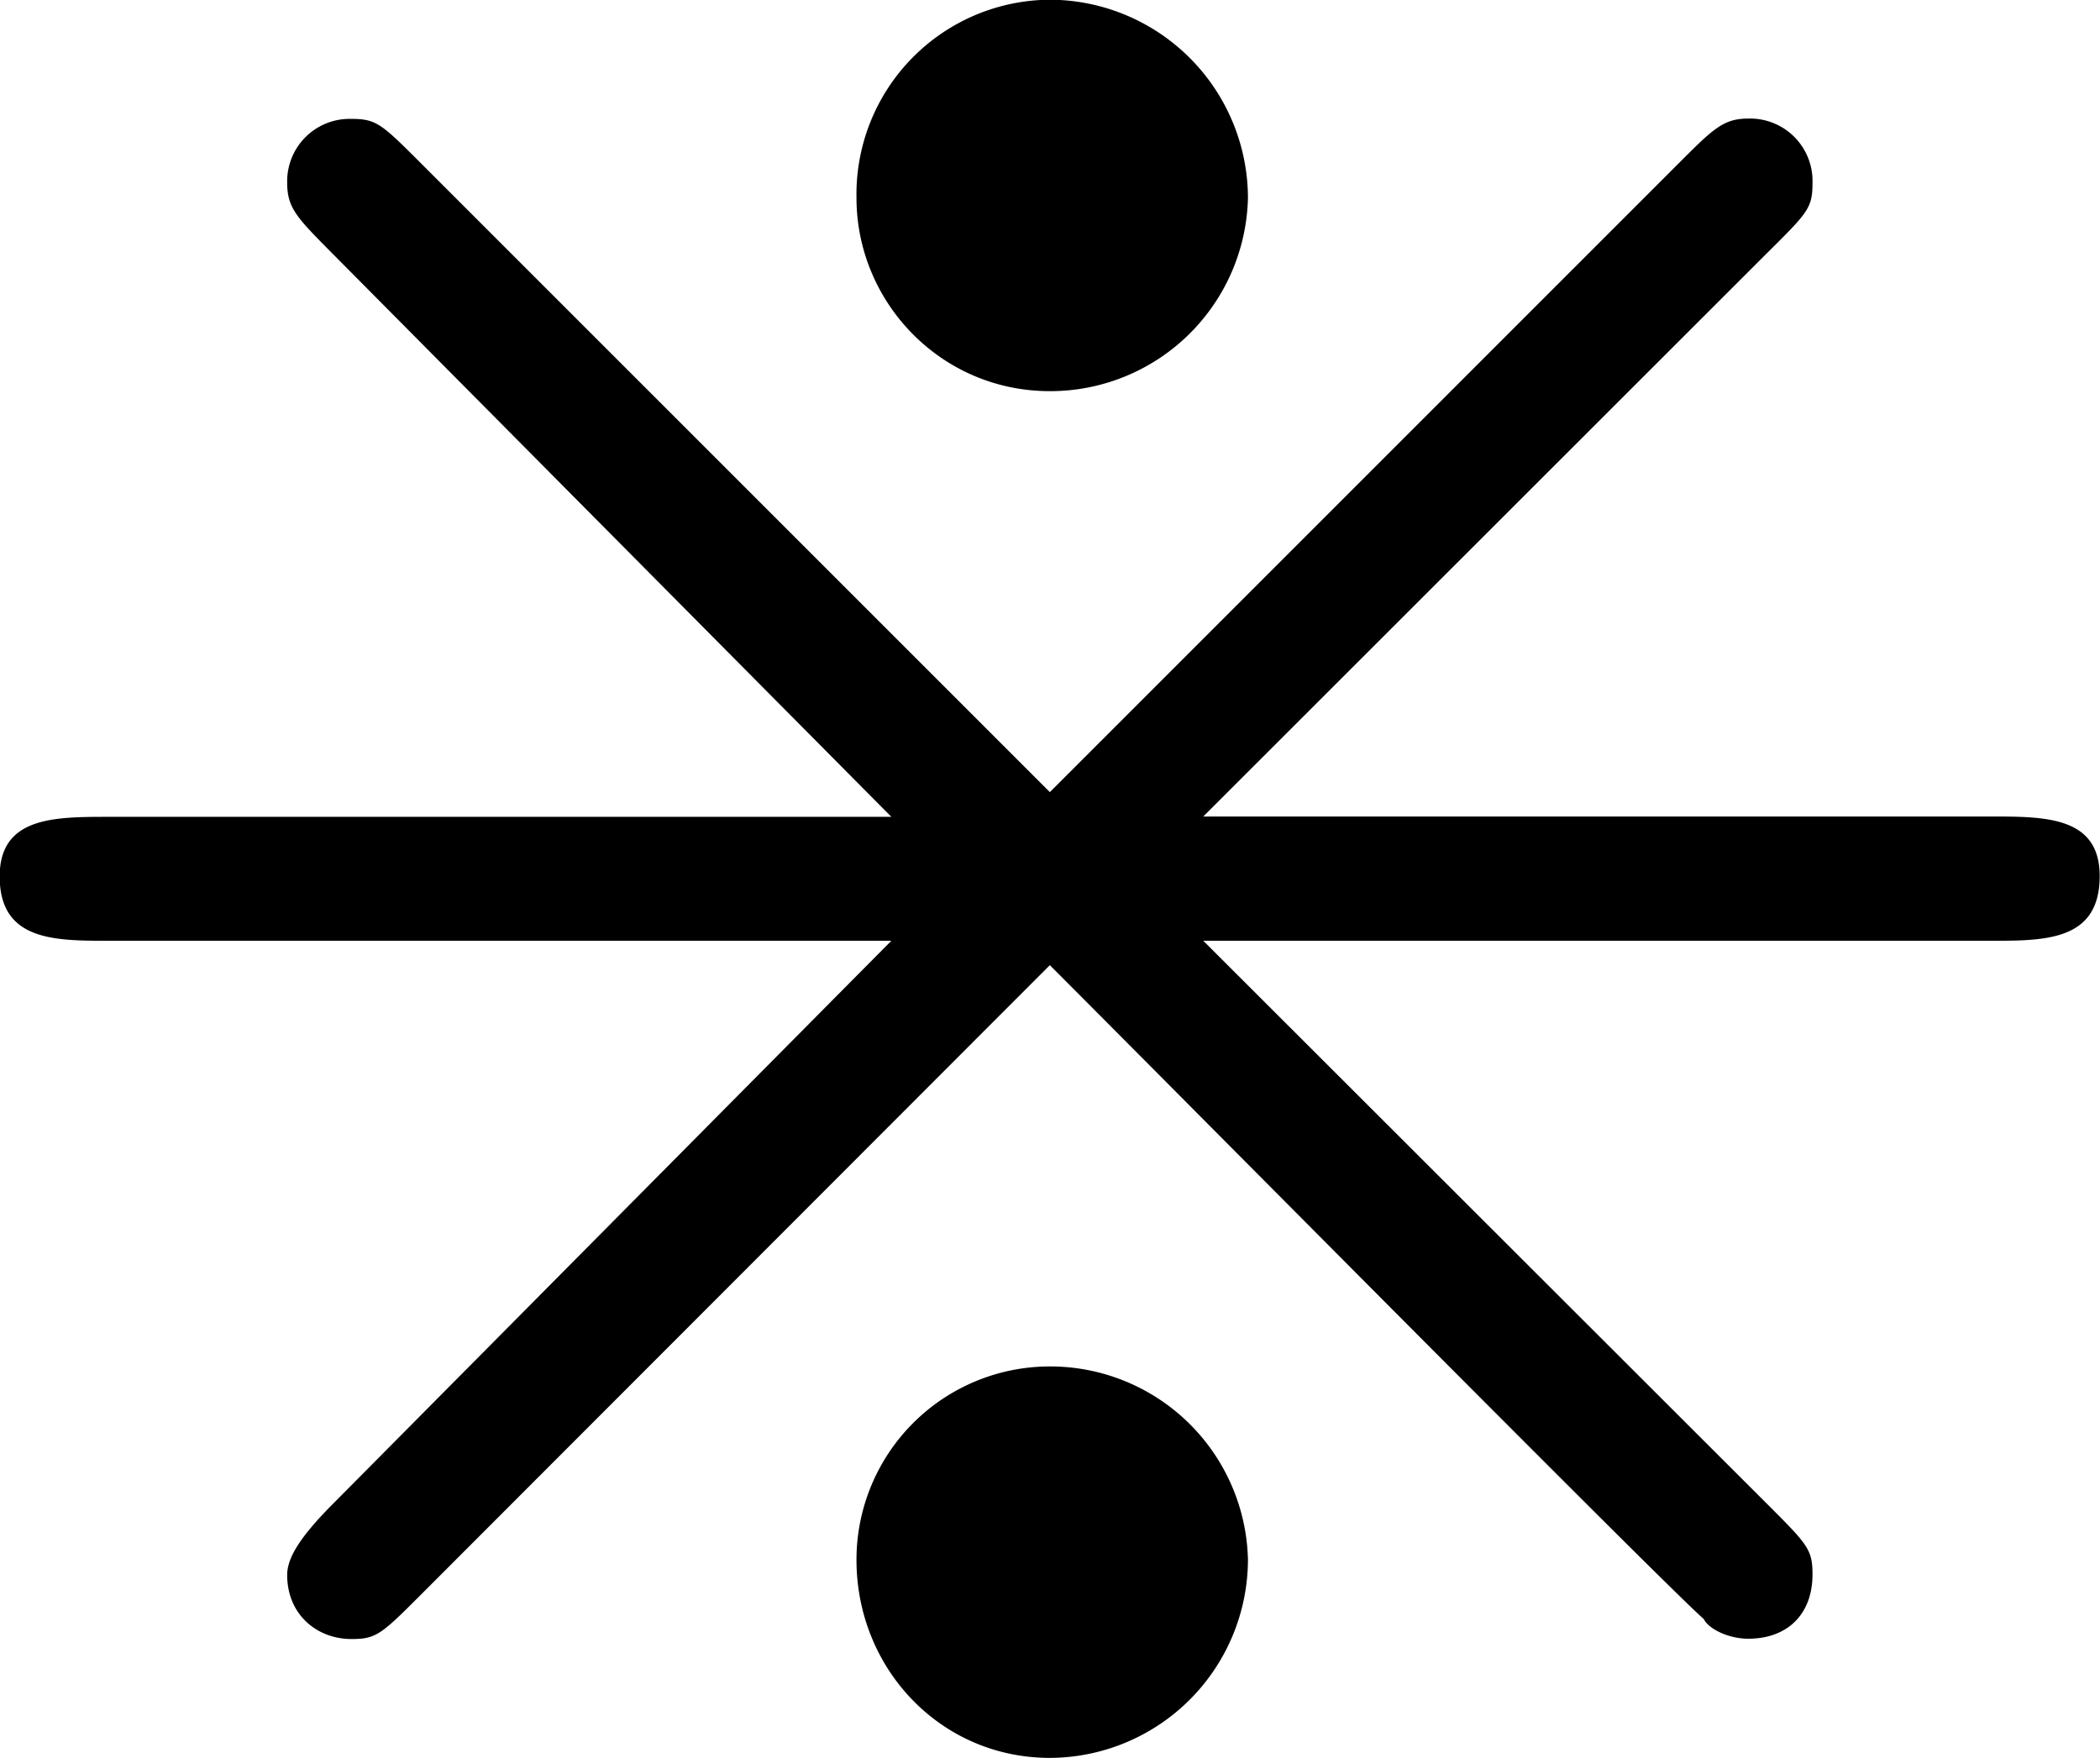 <svg xmlns="http://www.w3.org/2000/svg" xmlns:xlink="http://www.w3.org/1999/xlink" width="8.833" height="7.396" viewBox="0 0 6.625 5.547"><svg overflow="visible" x="148.712" y="134.765" transform="translate(-149.275 -129.5)"><path style="stroke:none" d="M4.5-4.64a.627.627 0 0 0-.625-.626.614.614 0 0 0-.61.625c0 .329.266.61.61.61a.624.624 0 0 0 .625-.61zm0 4.296a.624.624 0 0 0-.625-.61.61.61 0 0 0-.61.61c0 .344.266.625.61.625A.627.627 0 0 0 4.5-.344zm1.64-4.125c.126-.125.141-.14.141-.218a.197.197 0 0 0-.203-.204c-.078 0-.11.032-.219.141L3.875-2.766 1.891-4.75c-.125-.125-.141-.14-.22-.14a.197.197 0 0 0-.202.202c0 .079.031.11.14.22l1.766 1.78H.906c-.172 0-.344 0-.344.188 0 .203.172.203.344.203h2.469L1.609-.516c-.109.11-.14.172-.14.22 0 .124.093.202.203.202.078 0 .094-.015.219-.14L3.875-2.22c.484.485 1.938 1.953 2.063 2.063.015.031.078.062.14.062.125 0 .203-.078.203-.203 0-.078-.015-.094-.14-.219l-1.782-1.78h2.485c.172 0 .343 0 .343-.204 0-.188-.171-.188-.343-.188H4.359zm0 0"/></svg></svg>